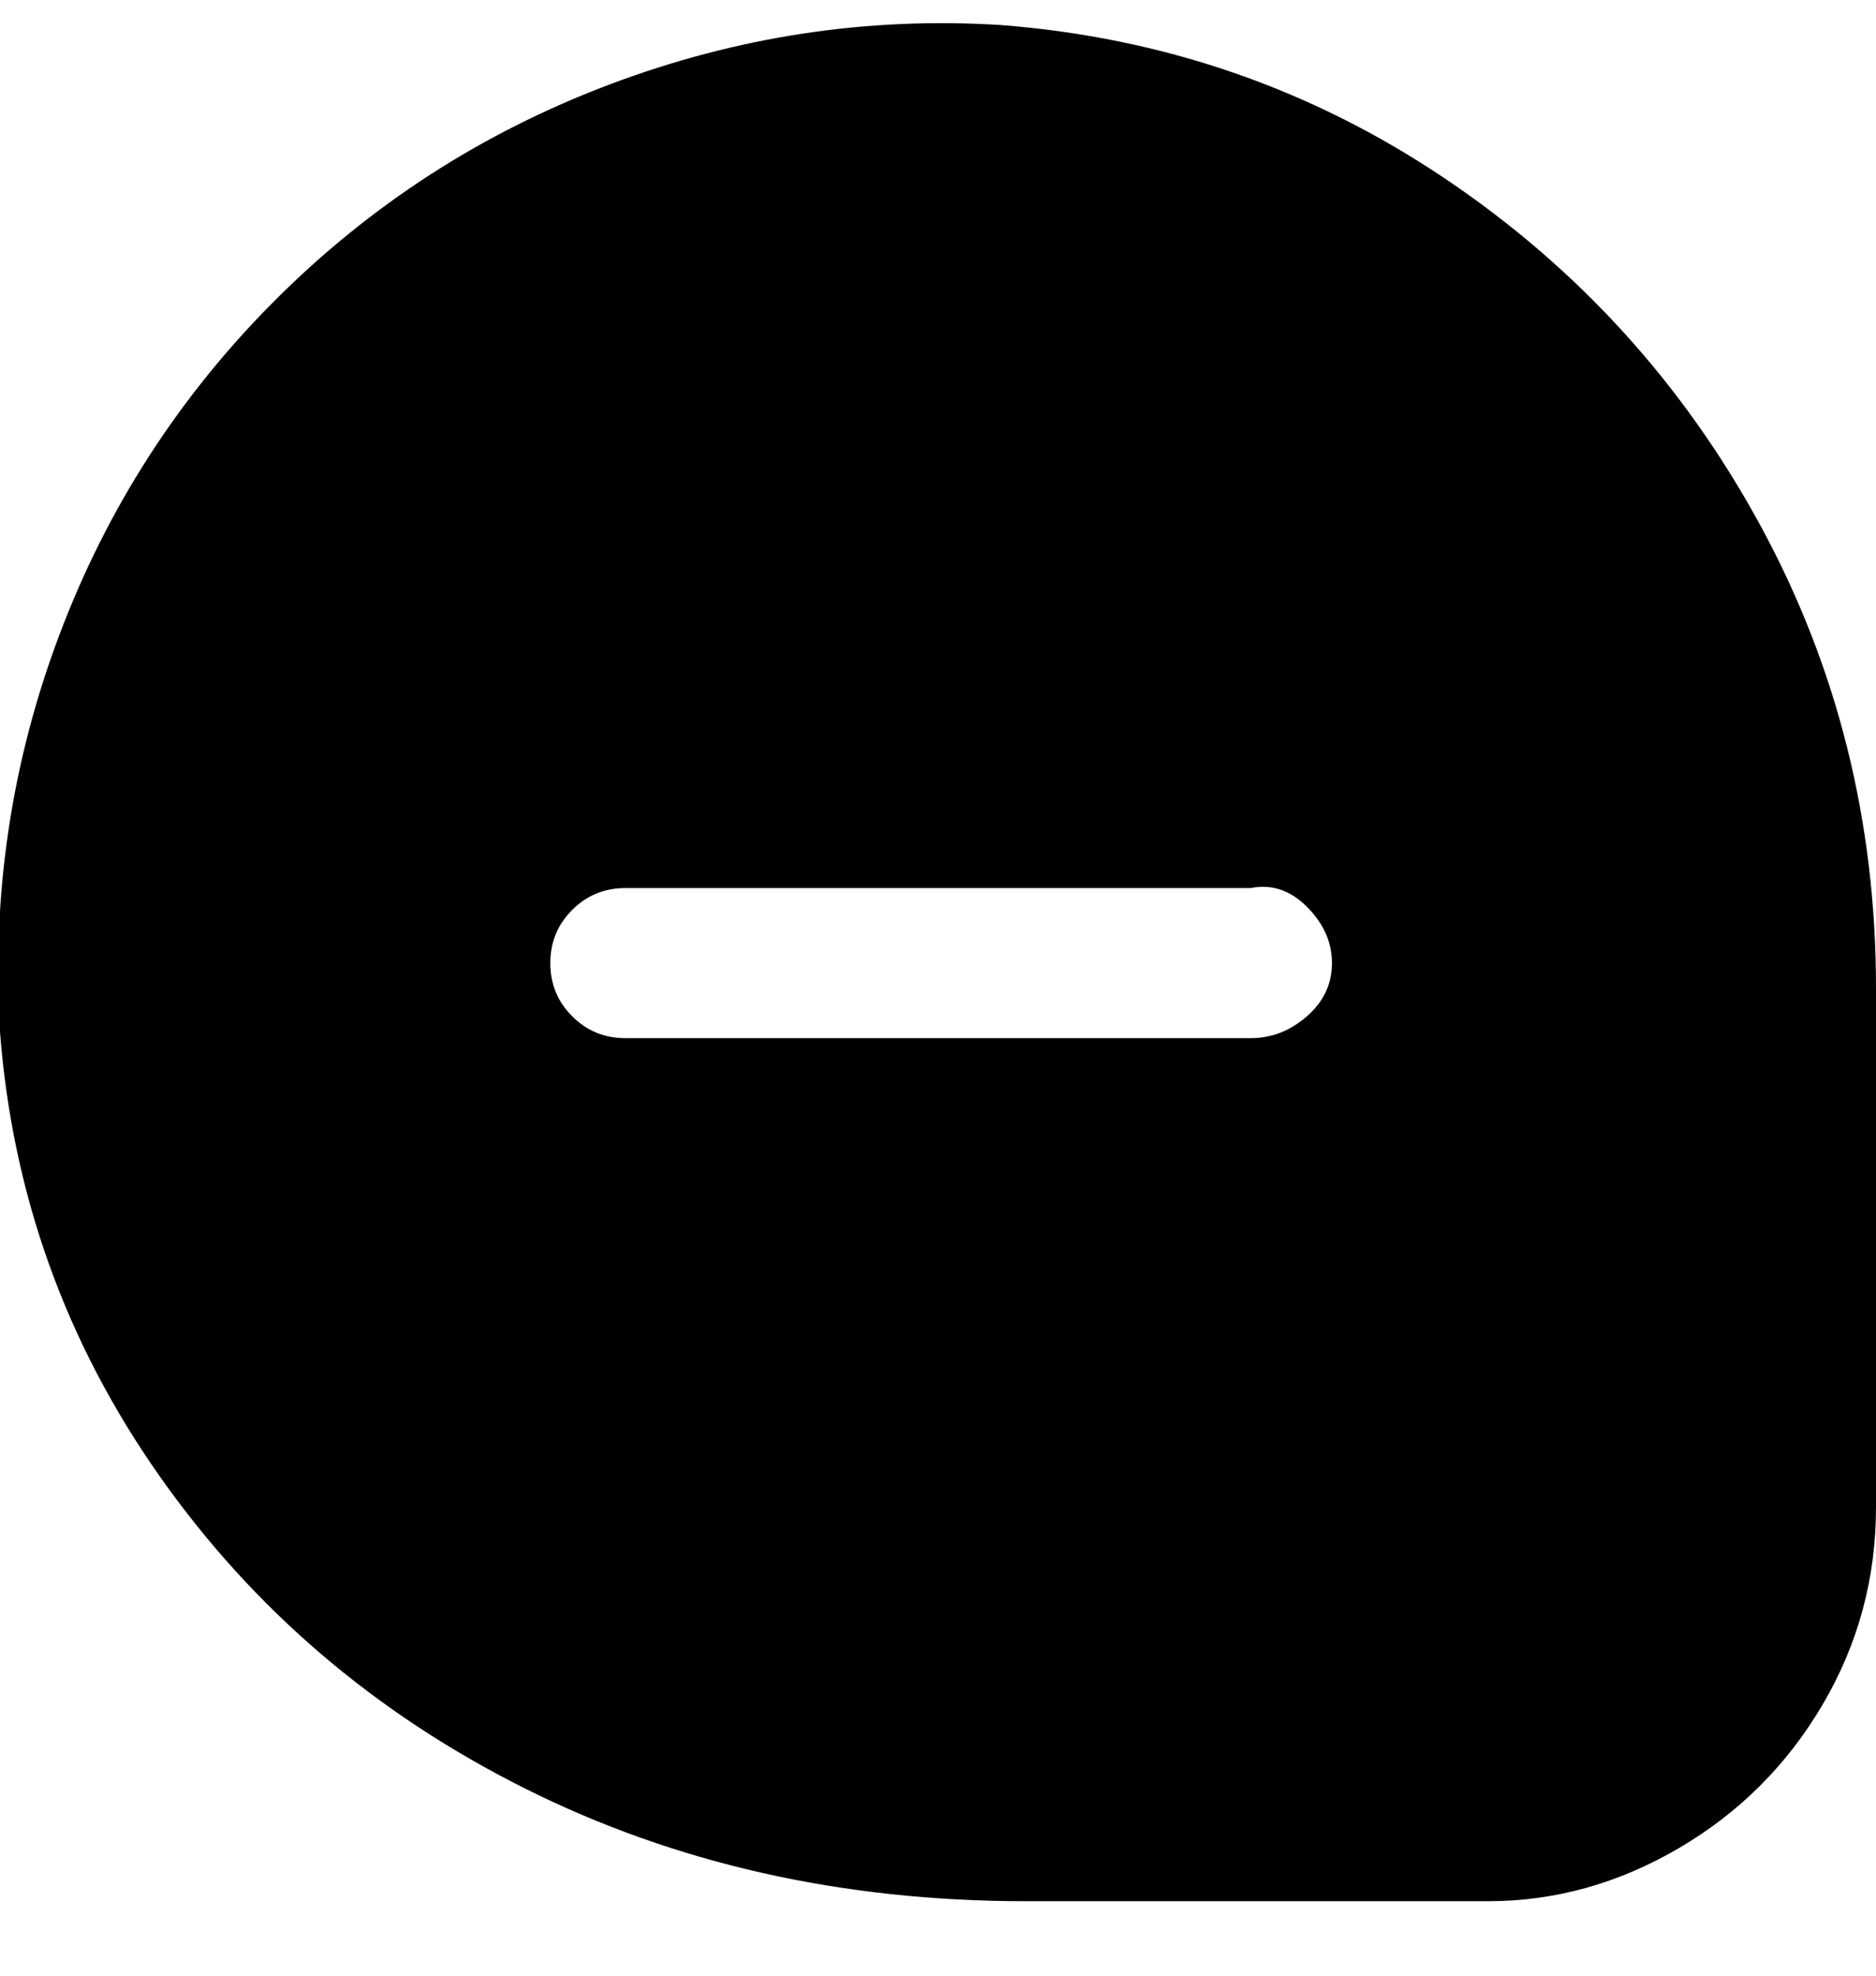 <svg viewBox="0 0 300 316" xmlns="http://www.w3.org/2000/svg"><path d="M160 4q-32-2-62.5 9.5T44 48Q21 71 9.5 101.5T0 165q3 39 25.5 71T84 286q36 18 80 18h74q16 0 30.5-8.5t23-23Q300 258 300 241v-83q0-40-18.5-74T231 28.5Q199 7 160 4zm40 162H100q-5 0-8.5-3.5T88 154q0-5 3.5-8.5t8.5-3.5h100q5-1 9 3t4 9q0 5-4 8.5t-9 3.5z"/></svg>